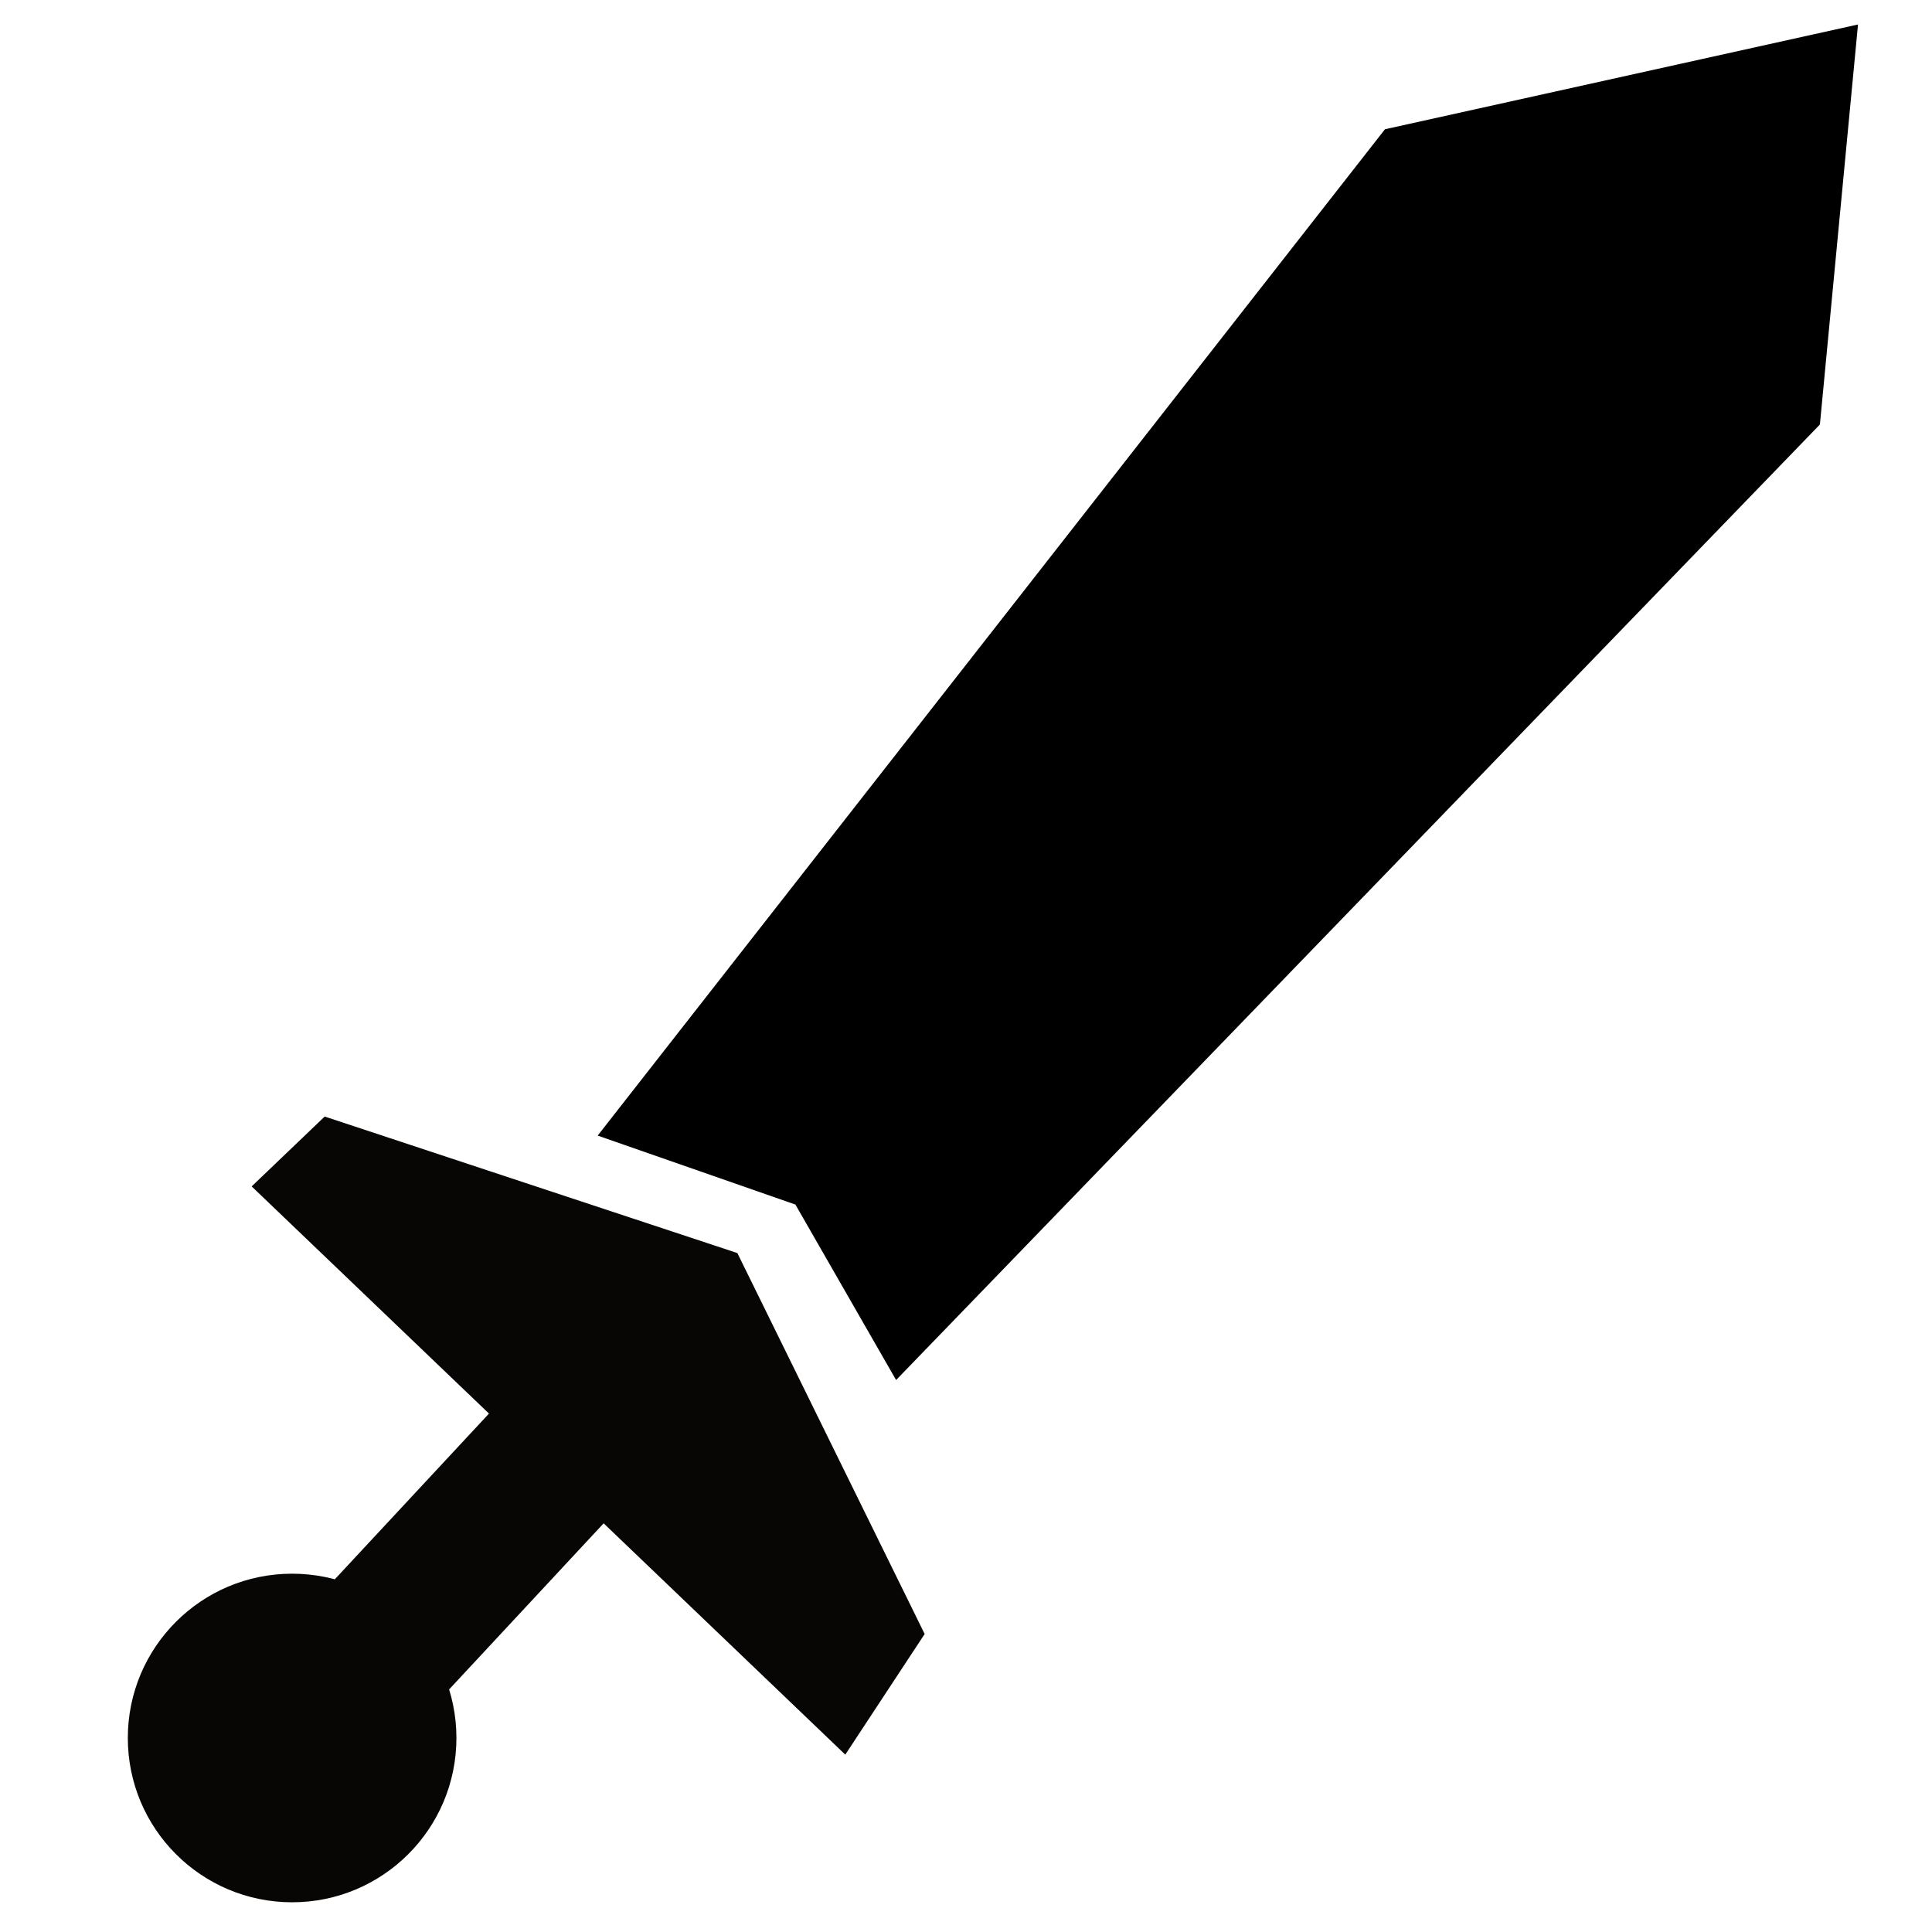 <?xml version="1.0" encoding="UTF-8" standalone="no"?>
<!DOCTYPE svg PUBLIC "-//W3C//DTD SVG 1.1//EN" "http://www.w3.org/Graphics/SVG/1.1/DTD/svg11.dtd">
<svg width="100%" height="100%" viewBox="0 0 50 50" version="1.1" xmlns="http://www.w3.org/2000/svg" xmlns:xlink="http://www.w3.org/1999/xlink" xml:space="preserve" xmlns:serif="http://www.serif.com/" style="fill-rule:evenodd;clip-rule:evenodd;stroke-linejoin:round;stroke-miterlimit:2;">
    <g transform="matrix(1,0,0,1,1.397,-1.397)">
        <path d="M14.071,30.786L34.446,4.742L46.688,2.031L45.702,12.383L21.794,37.112L19.188,32.571L14.071,30.786Z"/>
    </g>
    <g transform="matrix(1,0,0,1,0.986,-1.479)">
        <path d="M18.097,33.908L7.417,30.375L5.527,32.183L20.89,46.889L22.944,43.767L18.097,33.908Z" style="fill:rgb(8,6,5);"/>
    </g>
    <g transform="matrix(1,0,0,1,-2.958,0.904)">
        <circle cx="10.518" cy="44.075" r="4.252" style="fill:rgb(8,6,5);"/>
    </g>
    <g transform="matrix(0.732,0.681,-0.681,0.732,26.357,17.842)">
        <rect x="2.734" y="17.969" width="4.108" height="14.295" style="fill:rgb(8,6,5);"/>
    </g>
</svg>

